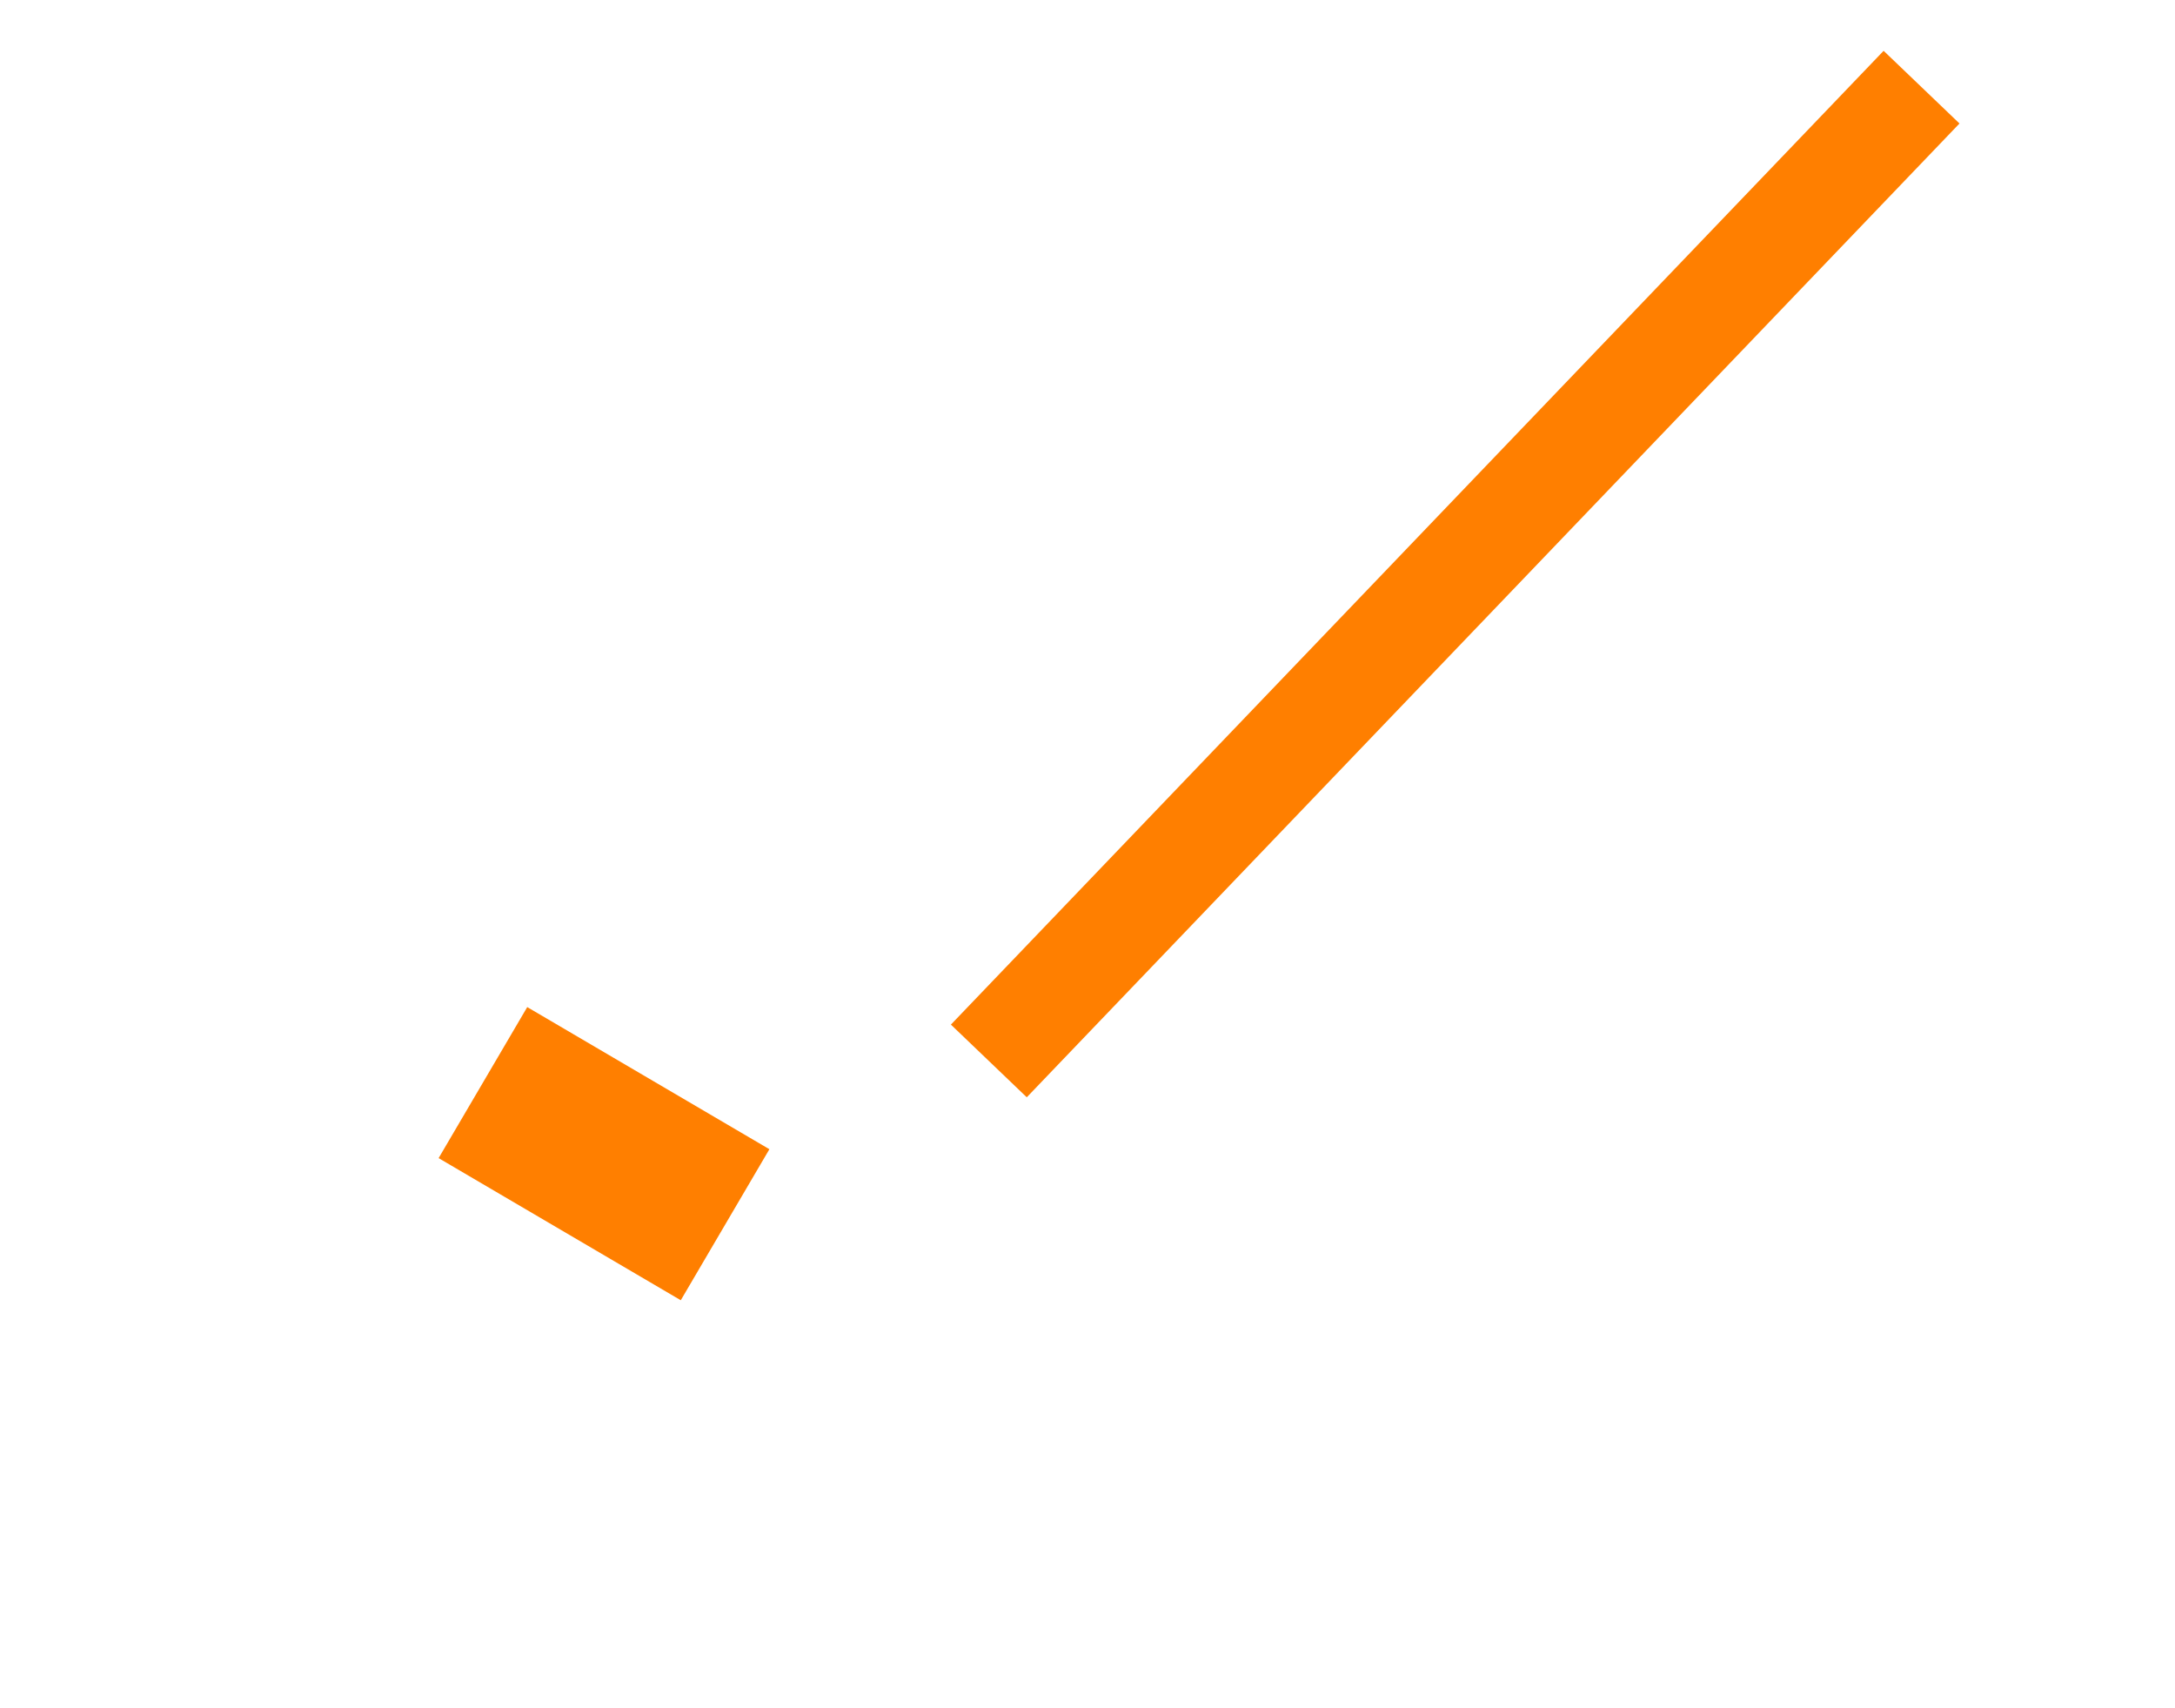 <svg xmlns="http://www.w3.org/2000/svg" xmlns:xlink="http://www.w3.org/1999/xlink" width="62.108" height="48.759" viewBox="0 0 62.108 48.759">
  <defs>
    <filter id="Path_391" x="0" y="17.121" width="34.495" height="31.638" filterUnits="userSpaceOnUse">
      <feOffset dy="3" input="SourceAlpha"/>
      <feGaussianBlur stdDeviation="3" result="blur"/>
      <feFlood flood-opacity="0.502"/>
      <feComposite operator="in" in2="blur"/>
      <feComposite in="SourceGraphic"/>
    </filter>
  </defs>
  <g id="Group_612" data-name="Group 612" transform="translate(-1241.621 -667.606)">
    <g transform="matrix(1, 0, 0, 1, 1241.62, 667.61)" filter="url(#Path_391)">
      <path id="Path_391-2" data-name="Path 391" d="M745.411,3252.517l6.915,4.058" transform="translate(-731.62 -3224.61)" fill="none" stroke="#FF7F00"  stroke-width="5" stroke-dasharray="10 10"/>
    </g>
    <path id="Path_394" data-name="Path 394" d="M762.072,3257.546l32.206-21.1" transform="translate(-205.471 -2304.728) rotate(-13)" fill="none" stroke="#FF7F00"  stroke-width="3"/>
  </g>
</svg>
